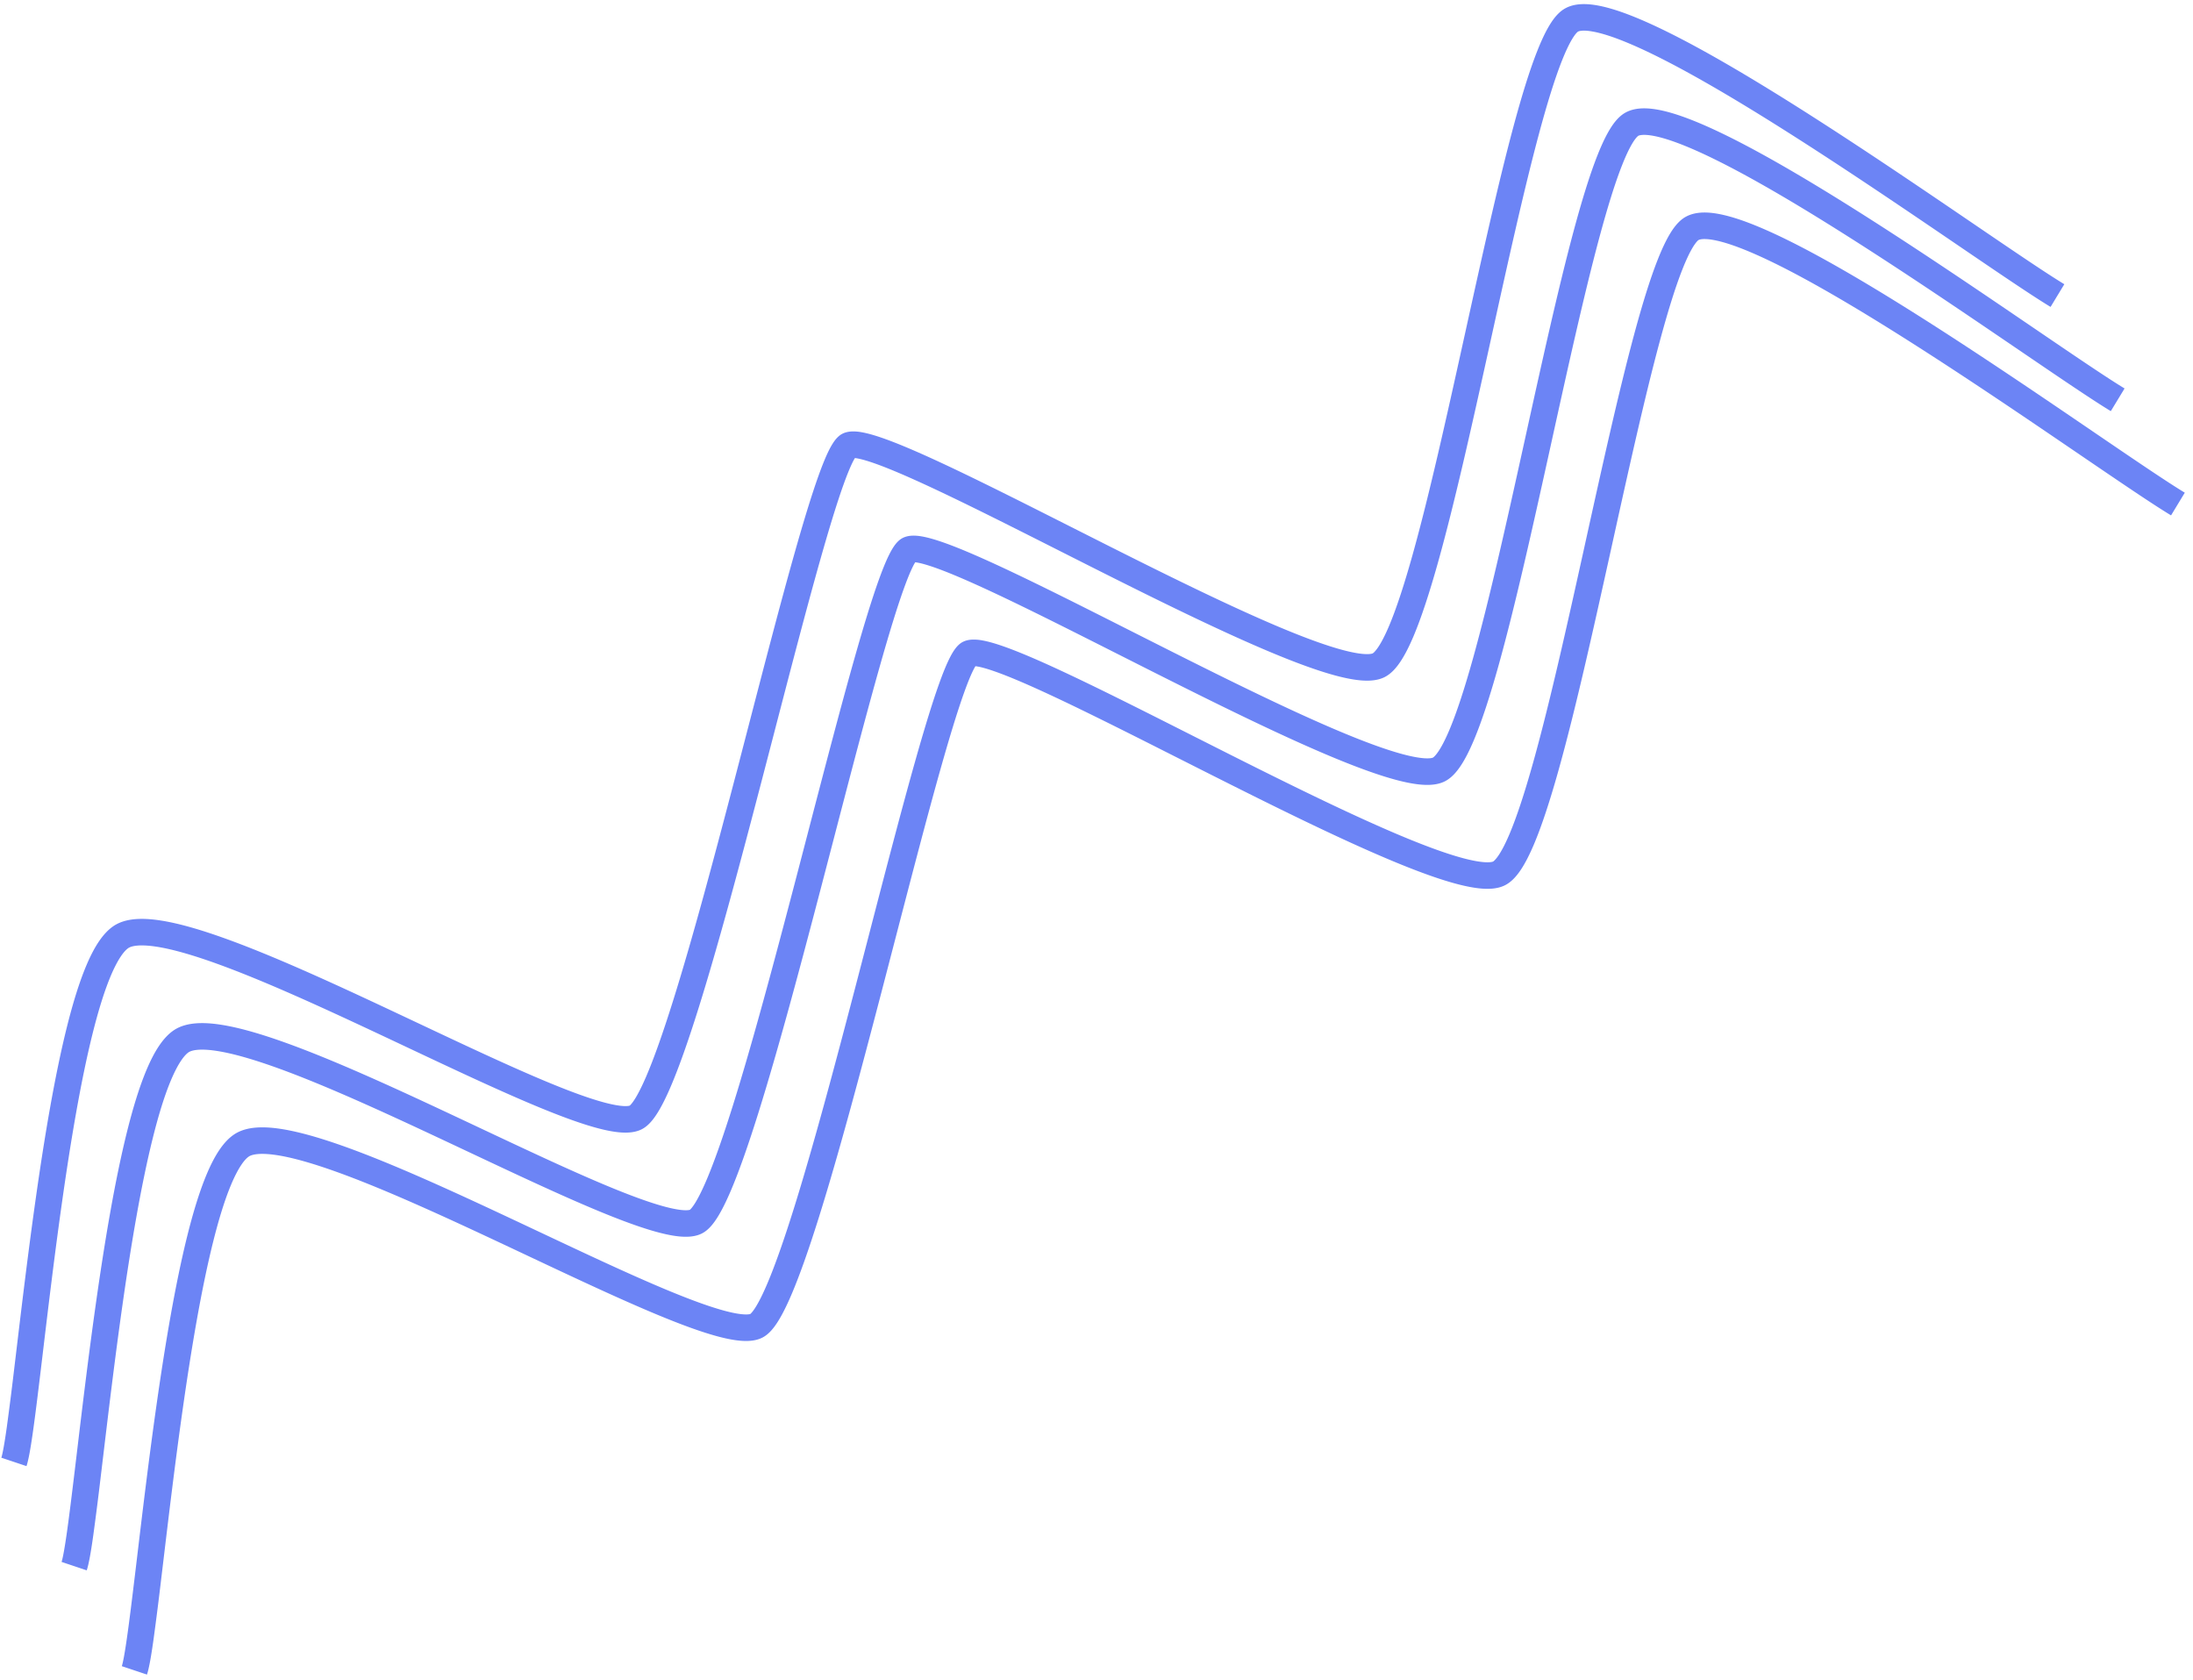 <svg width="248" height="190" viewBox="0 0 248 190" xmlns="http://www.w3.org/2000/svg"><path d="M178.451 3.576c.064-.037.277-.121.762-.11.473.012 1.096.112 1.878.324 1.562.424 3.555 1.24 5.884 2.378 4.644 2.272 10.393 5.715 16.281 9.477 5.88 3.756 11.857 7.804 16.955 11.27l1.329.905c4.482 3.05 8.202 5.581 10.353 6.885l1.555-2.566c-2.078-1.26-5.729-3.743-10.254-6.822l-.003-.002-1.293-.88c-5.097-3.467-11.107-7.536-17.027-11.318-5.911-3.776-11.775-7.294-16.578-9.643-2.396-1.172-4.585-2.083-6.417-2.58-.915-.248-1.792-.408-2.591-.427-.786-.019-1.617.095-2.337.513-.733.423-1.296 1.169-1.742 1.911-.47.784-.925 1.768-1.368 2.89-.889 2.246-1.794 5.211-2.708 8.615-1.741 6.484-3.56 14.731-5.383 23.001l-.28 1.267c-1.922 8.715-3.846 17.357-5.705 24.009-.93 3.33-1.83 6.11-2.688 8.132-.43 1.012-.83 1.789-1.192 2.334-.18.27-.336.46-.461.587a.88.88 0 0 1-.19.158c-.001 0-.001 0 0 0-.083.038-.372.114-1.006.067-.603-.043-1.38-.186-2.331-.438-1.899-.502-4.318-1.39-7.11-2.56-5.577-2.34-12.454-5.728-19.29-9.165l-4.313-2.176c-5.305-2.68-10.4-5.252-14.58-7.203-2.649-1.235-4.978-2.243-6.786-2.873-.899-.313-1.722-.551-2.419-.669a5.134 5.134 0 0 0-1.056-.08c-.332.014-.768.078-1.181.317l-.047.027-.045.03c-.358.244-.621.579-.803.848-.212.32-.402.656-.568 1.003-.36.737-.743 1.692-1.141 2.808-.8 2.236-1.717 5.255-2.711 8.77-1.567 5.543-3.35 12.402-5.201 19.525l-.002.008c-.497 1.914-1 3.848-1.505 5.78-2.387 9.141-4.822 18.253-7.021 25.261-1.1 3.508-2.129 6.449-3.051 8.589-.463 1.073-.881 1.903-1.248 2.49-.345.551-.552.733-.591.768a.095.095 0 0 0-.007.006.81.81 0 0 1-.173.038 3.08 3.08 0 0 1-.582.009c-.52-.033-1.204-.156-2.06-.381-1.707-.45-3.905-1.255-6.472-2.321-4.224-1.752-9.292-4.141-14.573-6.631l-3.425-1.612c-6.458-3.031-13.026-6.039-18.44-7.987-2.702-.973-5.18-1.706-7.25-2.034-1.036-.165-2.017-.237-2.9-.168-.875.069-1.75.282-2.484.772-1.288.859-2.265 2.528-3.058 4.387-.825 1.934-1.573 4.379-2.256 7.124-1.367 5.498-2.52 12.388-3.49 19.229-.85 5.983-1.566 11.965-2.167 16.986-.086.724-.17 1.429-.253 2.11a365.255 365.255 0 0 1-.868 6.853c-.263 1.868-.473 3.01-.616 3.44l2.845.952c.25-.747.49-2.193.742-3.973.26-1.841.55-4.209.876-6.914l.253-2.114c.601-5.023 1.313-10.97 2.158-16.919.967-6.814 2.102-13.582 3.431-18.925.666-2.675 1.369-4.947 2.104-6.672.768-1.8 1.462-2.734 1.963-3.068.16-.106.477-.232 1.053-.277.57-.044 1.299-.003 2.196.139 1.796.286 4.07.946 6.706 1.895 5.262 1.894 11.708 4.842 18.18 7.88 1.133.532 2.267 1.066 3.395 1.598 5.282 2.49 10.433 4.918 14.728 6.7 2.604 1.081 4.952 1.949 6.86 2.451.952.251 1.844.423 2.63.474.754.048 1.594-.002 2.313-.37.754-.385 1.332-1.145 1.775-1.853.482-.77.969-1.756 1.46-2.895.983-2.282 2.048-5.339 3.159-8.878 2.223-7.087 4.675-16.267 7.061-25.401.508-1.946 1.014-3.89 1.513-5.812 1.85-7.118 3.622-13.934 5.179-19.442.99-3.5 1.884-6.44 2.648-8.577.384-1.072.723-1.908 1.012-2.5a6.56 6.56 0 0 1 .289-.535c.061.007.133.016.218.03.455.077 1.096.254 1.931.544 1.659.578 3.875 1.533 6.504 2.76 4.133 1.927 9.17 4.471 14.468 7.147 1.434.724 2.887 1.458 4.346 2.192 6.828 3.434 13.792 6.867 19.477 9.251 2.838 1.19 5.406 2.14 7.504 2.695 1.047.277 2.022.467 2.88.53.826.06 1.708.015 2.463-.328.809-.367 1.429-1.094 1.909-1.816.506-.762.99-1.725 1.456-2.823.933-2.2 1.874-5.127 2.816-8.497 1.885-6.748 3.827-15.477 5.745-24.17l.272-1.234c1.83-8.3 3.635-16.486 5.358-22.902.905-3.37 1.776-6.204 2.6-8.29.414-1.046.8-1.862 1.152-2.45.175-.292.329-.505.458-.654.06-.07.126-.135.198-.194l.016-.01Zm7.575 11.676c-.485-.011-.698.073-.763.11l-.015.01c-.071.06-.138.124-.199.194-.17.205-.323.424-.457.654-.353.588-.739 1.404-1.152 2.45-.825 2.086-1.695 4.92-2.6 8.29-1.724 6.417-3.53 14.605-5.361 22.908v.001l-.27 1.224c-1.918 8.692-3.86 17.421-5.745 24.17-.942 3.37-1.883 6.296-2.816 8.497-.466 1.098-.949 2.062-1.455 2.824-.48.722-1.1 1.449-1.908 1.817-.755.344-1.637.39-2.464.33-.857-.062-1.832-.252-2.88-.529-2.098-.554-4.665-1.503-7.504-2.693-5.684-2.384-12.648-5.818-19.476-9.252-1.467-.738-2.927-1.476-4.368-2.204l-.004-.002h-.002c-5.287-2.672-10.313-5.211-14.438-7.137-2.628-1.226-4.844-2.182-6.502-2.76-.834-.29-1.475-.468-1.93-.544a3.742 3.742 0 0 0-.217-.03 6.04 6.04 0 0 0-.291.535c-.291.591-.63 1.427-1.015 2.498-.767 2.137-1.664 5.076-2.657 8.576-1.578 5.563-3.375 12.461-5.249 19.655l-1.461 5.599c-2.39 9.134-4.845 18.313-7.065 25.399-1.109 3.539-2.171 6.595-3.15 8.876-.488 1.137-.973 2.123-1.451 2.892-.439.705-1.013 1.467-1.762 1.853-.719.37-1.558.419-2.308.371-.784-.051-1.673-.224-2.623-.475-1.903-.502-4.247-1.37-6.85-2.45-4.276-1.775-9.403-4.19-14.666-6.669l-.004-.002c-1.148-.54-2.301-1.084-3.454-1.624-6.476-3.036-12.928-5.983-18.194-7.876-2.638-.947-4.914-1.607-6.712-1.892-.898-.143-1.629-.184-2.198-.139-.578.045-.895.171-1.054.277-.5.334-1.195 1.268-1.963 3.068-.736 1.725-1.439 3.997-2.104 6.672-1.33 5.343-2.464 12.111-3.432 18.925-.844 5.949-1.556 11.896-2.157 16.918v.001l-.001.011-.003.018c-.085.715-.168 1.411-.25 2.085-.27 2.307-.562 4.612-.876 6.914-.25 1.78-.492 3.226-.742 3.973l-2.845-.952c.144-.43.353-1.572.617-3.44.255-1.806.542-4.145.868-6.853l.253-2.11v-.001c.6-5.02 1.317-11.002 2.166-16.985.971-6.84 2.123-13.731 3.49-19.229.684-2.745 1.432-5.19 2.257-7.124.793-1.859 1.77-3.528 3.057-4.387.735-.49 1.61-.703 2.485-.772.883-.069 1.865.002 2.901.167 2.072.328 4.552 1.06 7.257 2.032 5.418 1.947 11.992 4.953 18.453 7.983 1.168.547 2.33 1.095 3.484 1.638l.006.003c5.261 2.477 10.307 4.854 14.511 6.599 2.566 1.065 4.761 1.871 6.466 2.321.853.225 1.535.348 2.051.381.255.016.443.009.576-.008a.878.878 0 0 0 .162-.035l.007-.007.001-.001c.041-.037.245-.221.582-.763.365-.588.782-1.419 1.242-2.491.918-2.14 1.945-5.082 3.044-8.59 2.196-7.008 4.633-16.12 7.026-25.262.487-1.862.973-3.726 1.454-5.573v-.001l.001-.002v-.004c1.875-7.197 3.683-14.136 5.271-19.733.997-3.515 1.916-6.534 2.719-8.77.401-1.115.784-2.07 1.146-2.808.181-.368.37-.71.569-1.002.184-.27.447-.604.806-.847l.043-.029.046-.026c.413-.24.85-.303 1.181-.317a5.14 5.14 0 0 1 1.056.08c.696.118 1.519.357 2.417.67 1.808.63 4.135 1.639 6.784 2.875 4.172 1.947 9.256 4.516 14.551 7.191l.014.007c1.431.723 2.878 1.454 4.326 2.183 6.836 3.438 13.712 6.827 19.289 9.165 2.792 1.171 5.21 2.058 7.109 2.56.951.25 1.727.393 2.33.437.634.045.923-.03 1.005-.068-.001 0-.001 0 0 0a.897.897 0 0 0 .191-.159c.125-.127.28-.317.461-.588.362-.546.762-1.322 1.192-2.336.858-2.022 1.758-4.802 2.688-8.133 1.858-6.652 3.783-15.294 5.705-24.009l.278-1.257v-.001c1.824-8.272 3.643-16.522 5.385-23.007.915-3.404 1.82-6.368 2.708-8.615.444-1.121.899-2.105 1.369-2.889.445-.742 1.009-1.488 1.741-1.911.721-.418 1.551-.532 2.338-.513.798.02 1.675.179 2.591.427 1.831.497 4.02 1.407 6.416 2.578 4.803 2.349 10.667 5.866 16.578 9.642 5.92 3.781 11.929 7.85 17.027 11.318l1.34.912h.001c4.504 3.065 8.138 5.538 10.21 6.795l-1.556 2.565c-2.144-1.3-5.845-3.82-10.305-6.855l-1.378-.937c-5.097-3.467-11.074-7.514-16.954-11.27-5.888-3.761-11.636-7.203-16.281-9.475-2.328-1.138-4.321-1.954-5.884-2.378-.781-.212-1.404-.311-1.877-.323Zm6.814 11.779c-.483-.01-.694.076-.757.113-.056.033-.299.236-.677.867-.352.59-.738 1.409-1.151 2.455-.825 2.089-1.695 4.924-2.6 8.293-1.721 6.402-3.524 14.564-5.353 22.842v.001l-.282 1.276c-1.92 8.686-3.864 17.407-5.751 24.148-.942 3.367-1.884 6.291-2.818 8.49-.467 1.097-.95 2.06-1.456 2.821-.48.722-1.1 1.448-1.908 1.816-.755.344-1.636.389-2.463.33-.858-.062-1.832-.252-2.88-.529-2.098-.554-4.666-1.503-7.504-2.694-5.685-2.384-12.649-5.817-19.476-9.252-1.461-.734-2.914-1.468-4.348-2.193l-.017-.008-.008-.005h-.003c-5.287-2.672-10.312-5.21-14.436-7.136-2.628-1.227-4.844-2.182-6.503-2.76-.834-.291-1.475-.468-1.93-.545a3.58 3.58 0 0 0-.211-.03 6.62 6.62 0 0 0-.291.541c-.29.595-.628 1.434-1.011 2.508-.764 2.142-1.658 5.085-2.647 8.587-1.551 5.495-3.315 12.287-5.158 19.38l-.003.011-.001.003c-.503 1.939-1.013 3.9-1.525 5.864-2.385 9.134-4.835 18.311-7.057 25.396-1.11 3.539-2.175 6.595-3.158 8.877-.49 1.138-.978 2.124-1.459 2.894-.443.708-1.02 1.469-1.773 1.854-.719.369-1.559.42-2.313.372-.787-.049-1.678-.221-2.631-.471-1.909-.501-4.256-1.369-6.862-2.449-4.3-1.782-9.455-4.211-14.744-6.702v-.001c-1.124-.529-2.254-1.061-3.384-1.591-6.474-3.037-12.922-5.984-18.186-7.878-2.636-.948-4.911-1.608-6.708-1.893-.897-.143-1.627-.184-2.196-.14-.577.046-.894.171-1.053.278-.501.333-1.195 1.267-1.963 3.067-.736 1.725-1.439 3.997-2.104 6.672-1.33 5.344-2.465 12.111-3.432 18.926-.845 5.948-1.556 11.895-2.157 16.918l-.254 2.115c-.27 2.307-.562 4.612-.876 6.914-.251 1.779-.492 3.226-.742 3.972l-2.845-.951c.144-.431.353-1.573.616-3.441.255-1.806.543-4.144.869-6.852l.253-2.11V176c.6-5.02 1.316-11.002 2.166-16.986.97-6.84 2.123-13.731 3.49-19.228.683-2.746 1.431-5.19 2.256-7.125.793-1.859 1.77-3.527 3.058-4.386.735-.49 1.61-.704 2.484-.772.883-.069 1.865.002 2.9.167 2.07.328 4.55 1.061 7.254 2.033 5.414 1.948 11.984 4.955 18.444 7.985 1.143.536 2.282 1.072 3.41 1.604l.004.001c5.287 2.491 10.362 4.881 14.589 6.634 2.568 1.064 4.766 1.869 6.475 2.318.855.225 1.539.347 2.058.379.257.016.447.009.582-.009a.772.772 0 0 0 .172-.038l.007-.006c.039-.035.247-.217.592-.769.368-.588.786-1.418 1.248-2.491.921-2.14 1.95-5.08 3.05-8.588 2.197-7.006 4.631-16.115 7.017-25.256.511-1.956 1.019-3.915 1.523-5.853v-.001c1.844-7.098 3.619-13.933 5.18-19.461.993-3.518 1.909-6.54 2.708-8.78.398-1.117.78-2.074 1.14-2.813.18-.37.367-.712.565-1.005.181-.27.441-.604.793-.849l.051-.035.053-.03c.413-.24.85-.303 1.181-.317a5.08 5.08 0 0 1 1.056.08c.696.118 1.519.356 2.418.67 1.807.63 4.135 1.638 6.783 2.875 4.171 1.947 9.254 4.514 14.548 7.189h.001l.002.002 4.341 2.19c6.835 3.438 13.712 6.826 19.288 9.165 2.792 1.171 5.211 2.058 7.11 2.56.95.251 1.727.393 2.33.437.633.045.922-.031 1.004-.068.005-.003.07-.037.191-.159.126-.127.281-.317.462-.588.362-.545.763-1.321 1.193-2.333.858-2.02 1.759-4.798 2.69-8.125 1.86-6.646 3.786-15.28 5.711-23.987l.288-1.306c1.823-8.25 3.64-16.474 5.378-22.945.915-3.403 1.82-6.368 2.708-8.616.443-1.122.897-2.106 1.366-2.892.445-.743 1.006-1.489 1.733-1.916.72-.422 1.551-.54 2.339-.525.799.018 1.676.176 2.592.423 1.832.494 4.021 1.403 6.417 2.574 4.803 2.347 10.668 5.866 16.58 9.645 5.92 3.785 11.931 7.859 17.029 11.329l1.28.871h.001l.002.003c4.533 3.086 8.188 5.575 10.268 6.835l-1.554 2.566c-2.153-1.304-5.876-3.84-10.362-6.894l-.005-.004-1.318-.897c-5.099-3.47-11.077-7.522-16.957-11.28-5.89-3.766-11.638-7.21-16.282-9.48-2.327-1.137-4.319-1.95-5.88-2.372-.78-.21-1.402-.308-1.874-.318v-.001Z" fill="#6C84F5" fill-rule="evenodd"/></svg>